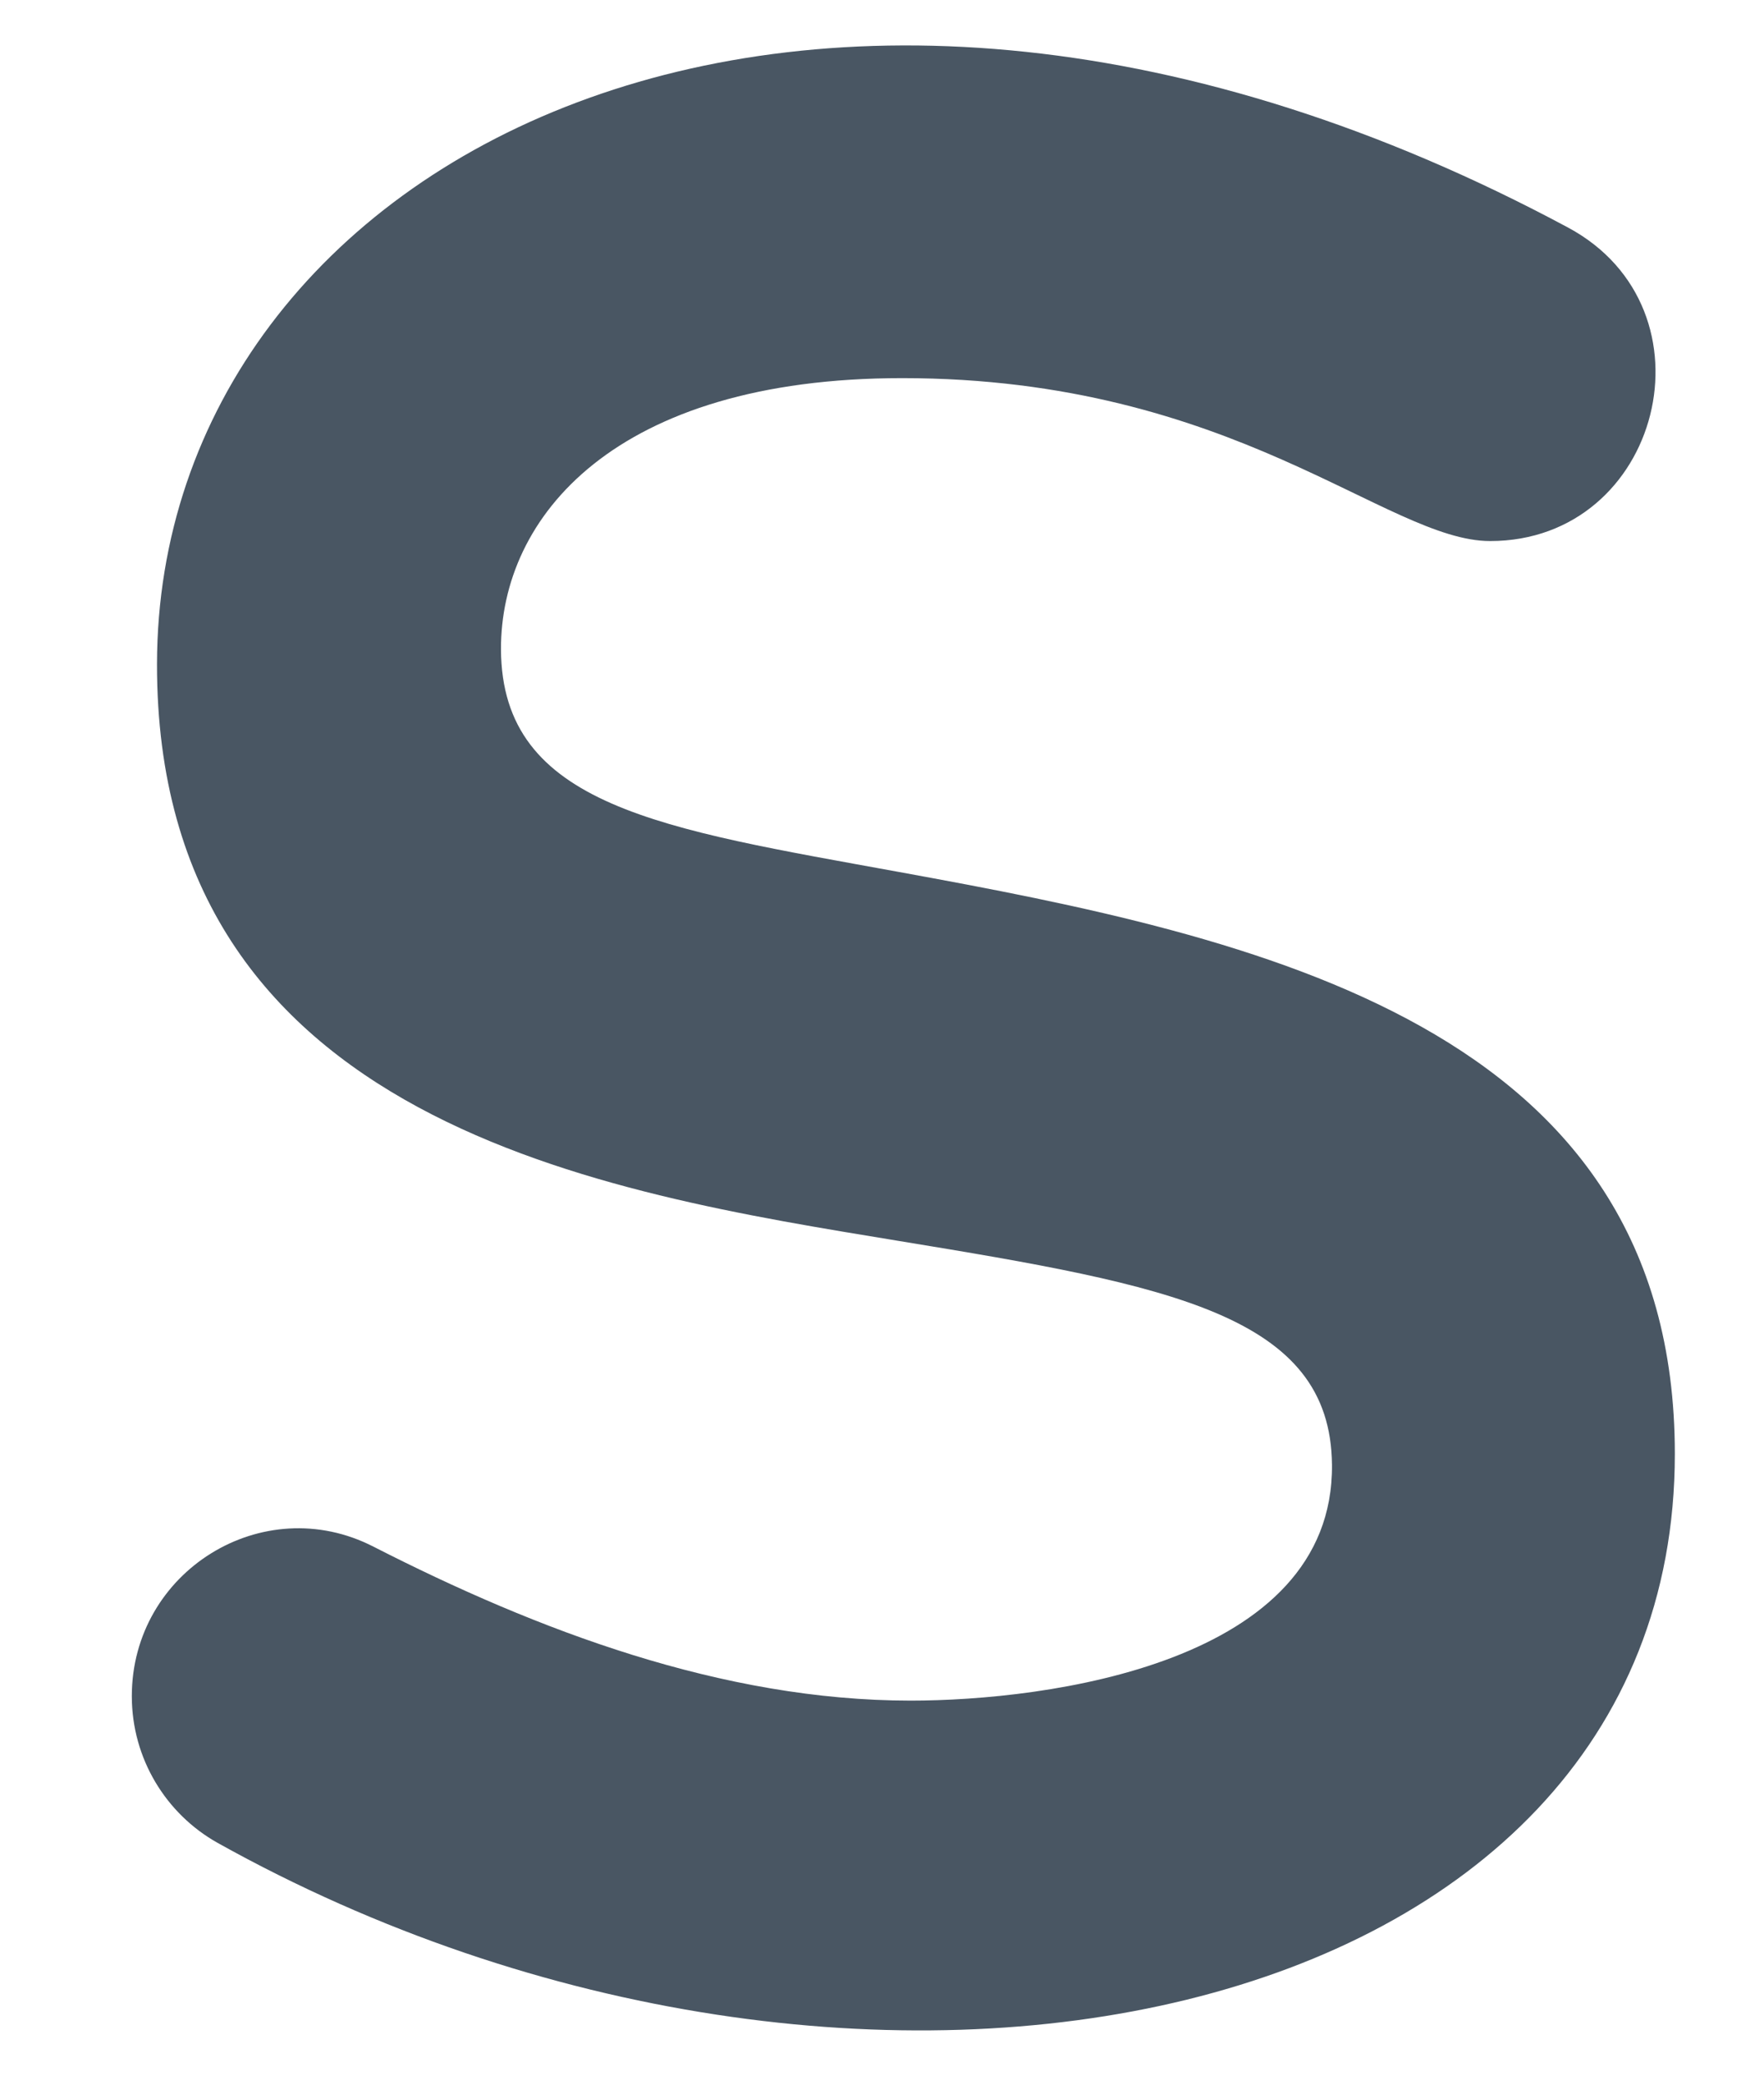 <svg width="11" height="13" viewBox="0 0 11 13" fill="none" xmlns="http://www.w3.org/2000/svg">
<path d="M5.679 10.605C4.504 10.605 3.351 10.167 2.329 9.645C1.639 9.291 0.822 9.799 0.822 10.577C0.822 10.969 1.037 11.312 1.355 11.491C5.361 13.728 10.444 12.672 10.444 9.066C10.444 6.393 7.841 5.845 5.608 5.438C4.129 5.168 3.129 5.03 3.124 4.05C3.121 3.225 3.832 2.358 5.626 2.358C7.698 2.358 8.647 3.374 9.292 3.374C10.358 3.374 10.726 1.928 9.778 1.419C5.022 -1.134 0.984 0.985 0.979 4.14C0.975 7.013 3.78 7.438 5.608 7.739C7.297 8.016 8.298 8.199 8.306 9.135C8.317 10.375 6.523 10.605 5.679 10.605Z" fill="#495663"/>
</svg>
